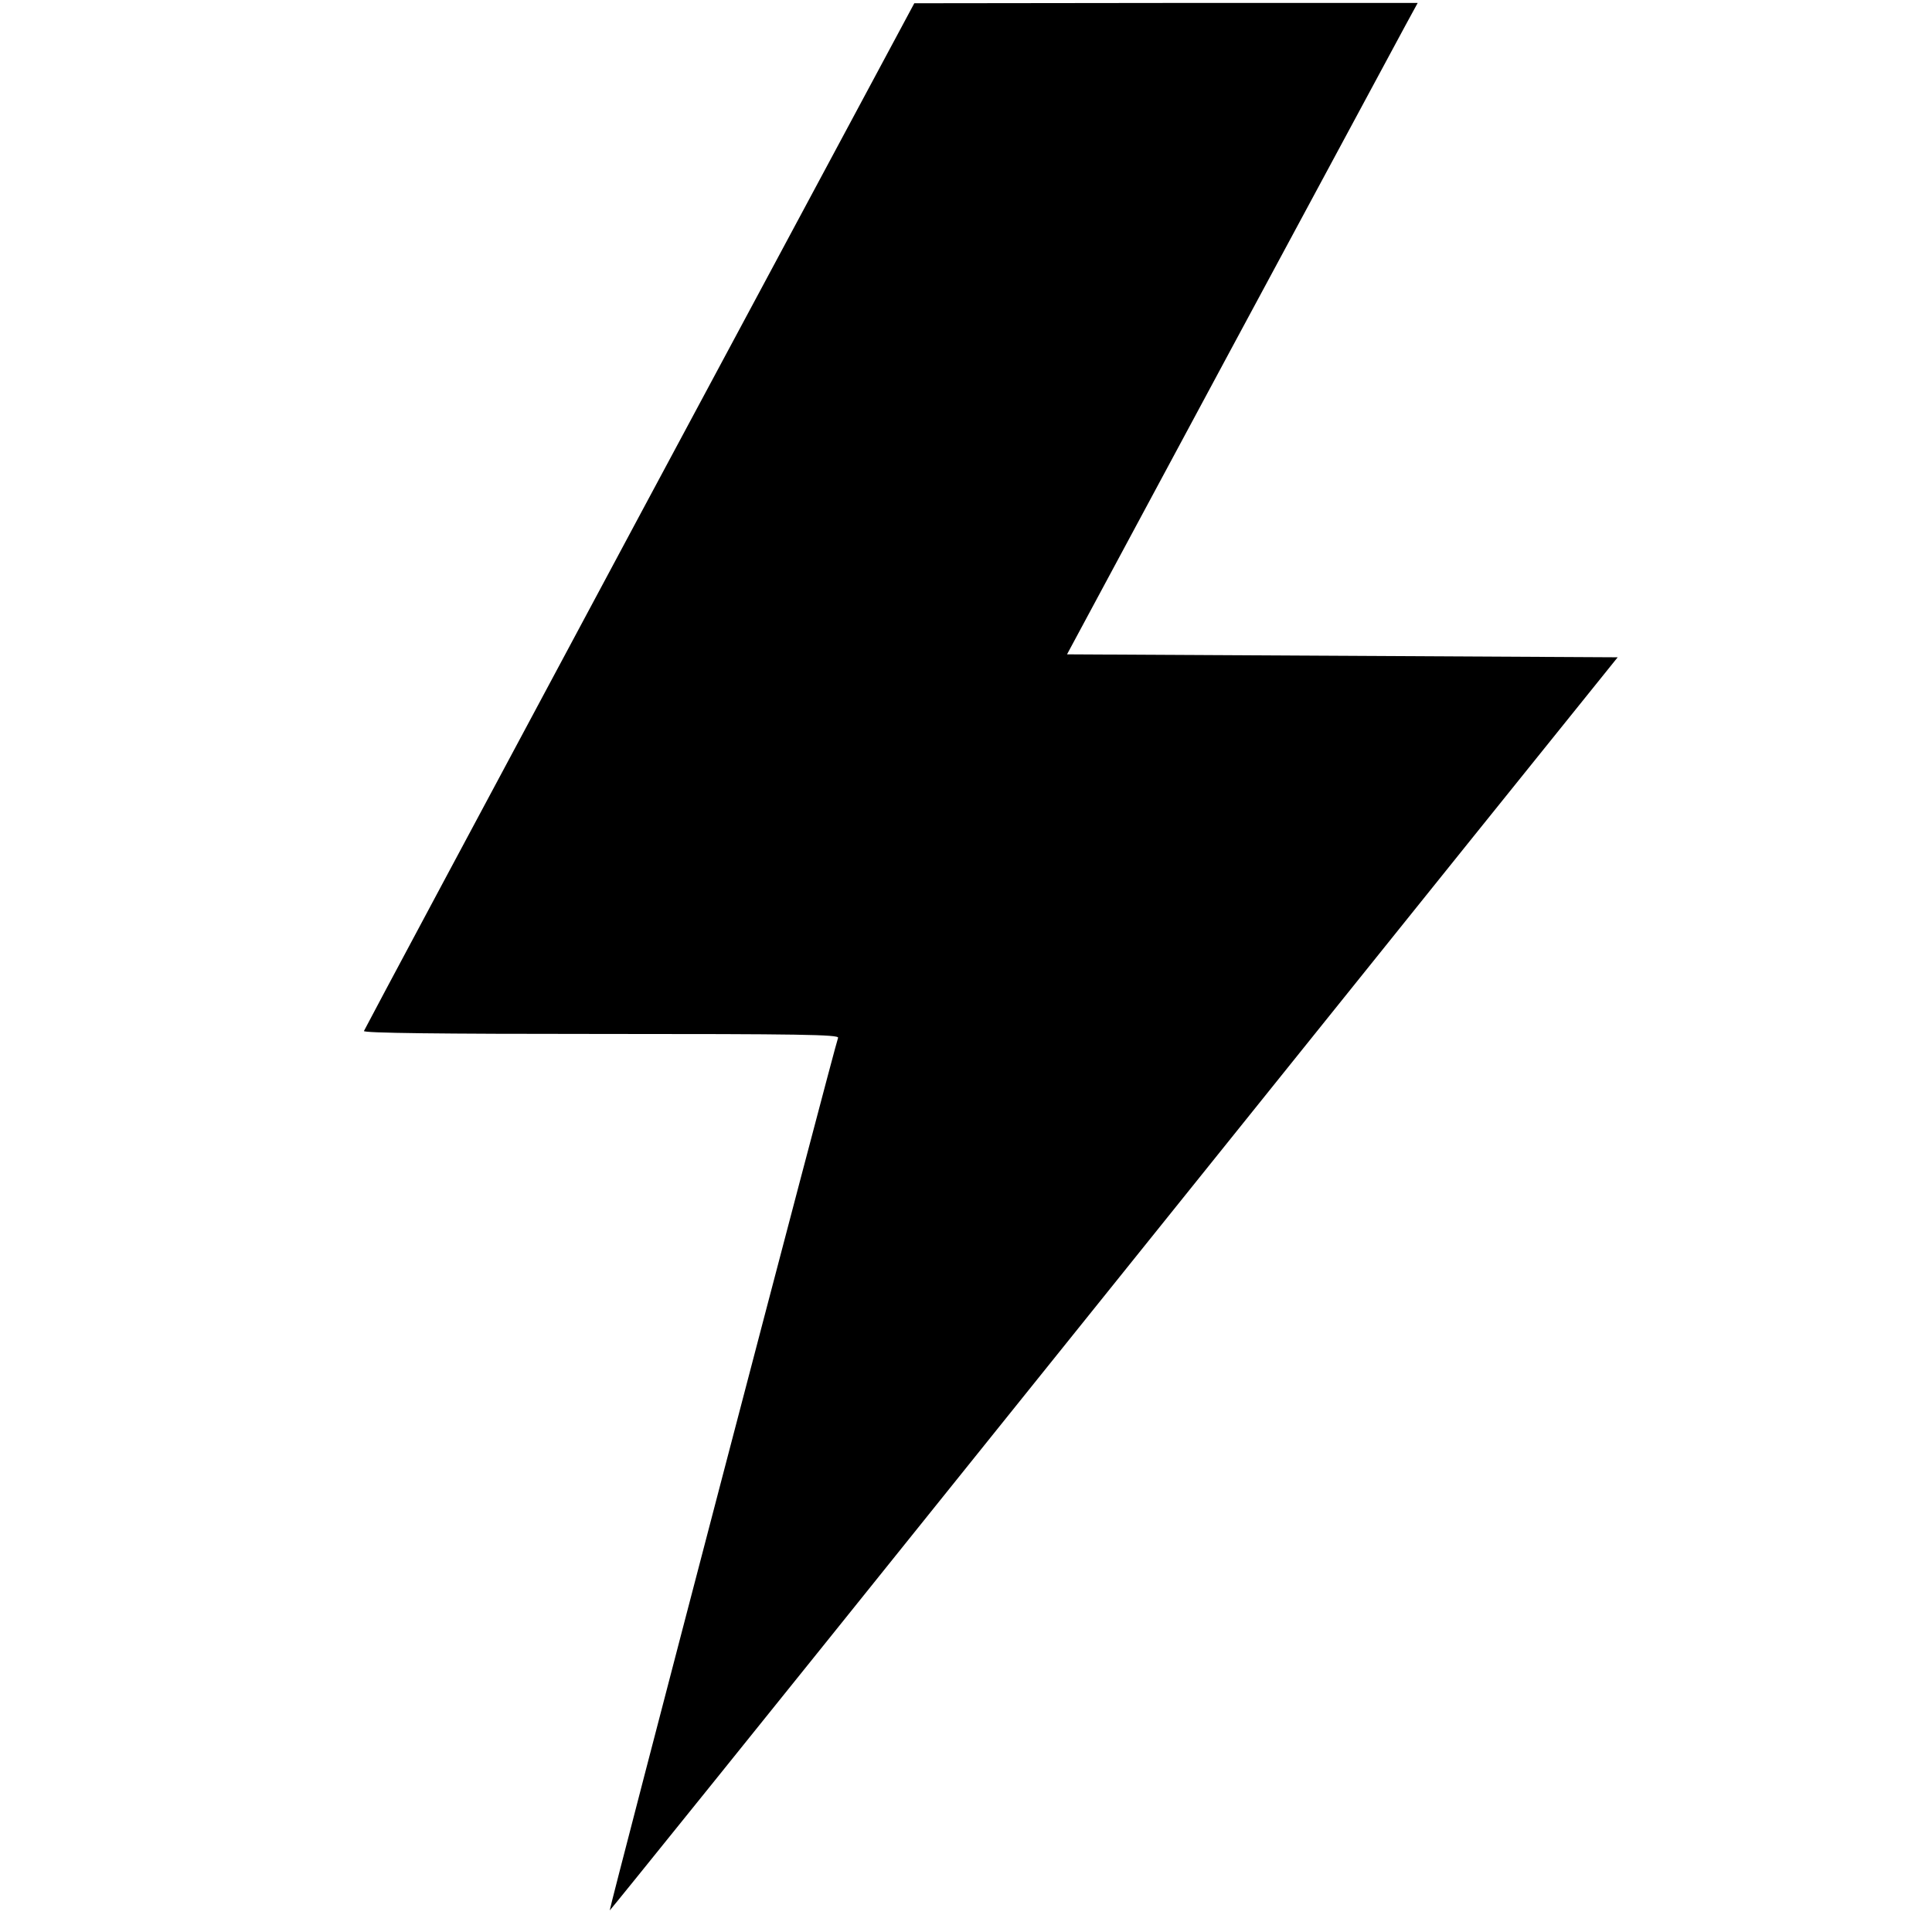 <?xml version="1.0" standalone="no"?>
<!DOCTYPE svg PUBLIC "-//W3C//DTD SVG 20010904//EN"
 "http://www.w3.org/TR/2001/REC-SVG-20010904/DTD/svg10.dtd">
<svg version="1.0" xmlns="http://www.w3.org/2000/svg"
 width="654pt" height="654pt" viewBox="0 0 654 654"
 preserveAspectRatio="xMidYMid meet">
<g transform="translate(0,654) scale(0.1,-0.1)"
fill="#000000" stroke="none">
<path d="M2165 4795 c-511 -954 -931 -1739 -933 -1745 -3 -7 252 -10 803 -10
670 0 806 -2 802 -13 -12 -31 -776 -2951 -773 -2954 1 -1 545 674 1208 1500
664 826 1431 1781 1705 2122 l499 620 -932 5 -932 5 551 1025 c304 564 571
1060 594 1103 l42 77 -852 0 -852 -1 -930 -1734z"/>
</g>
</svg>
